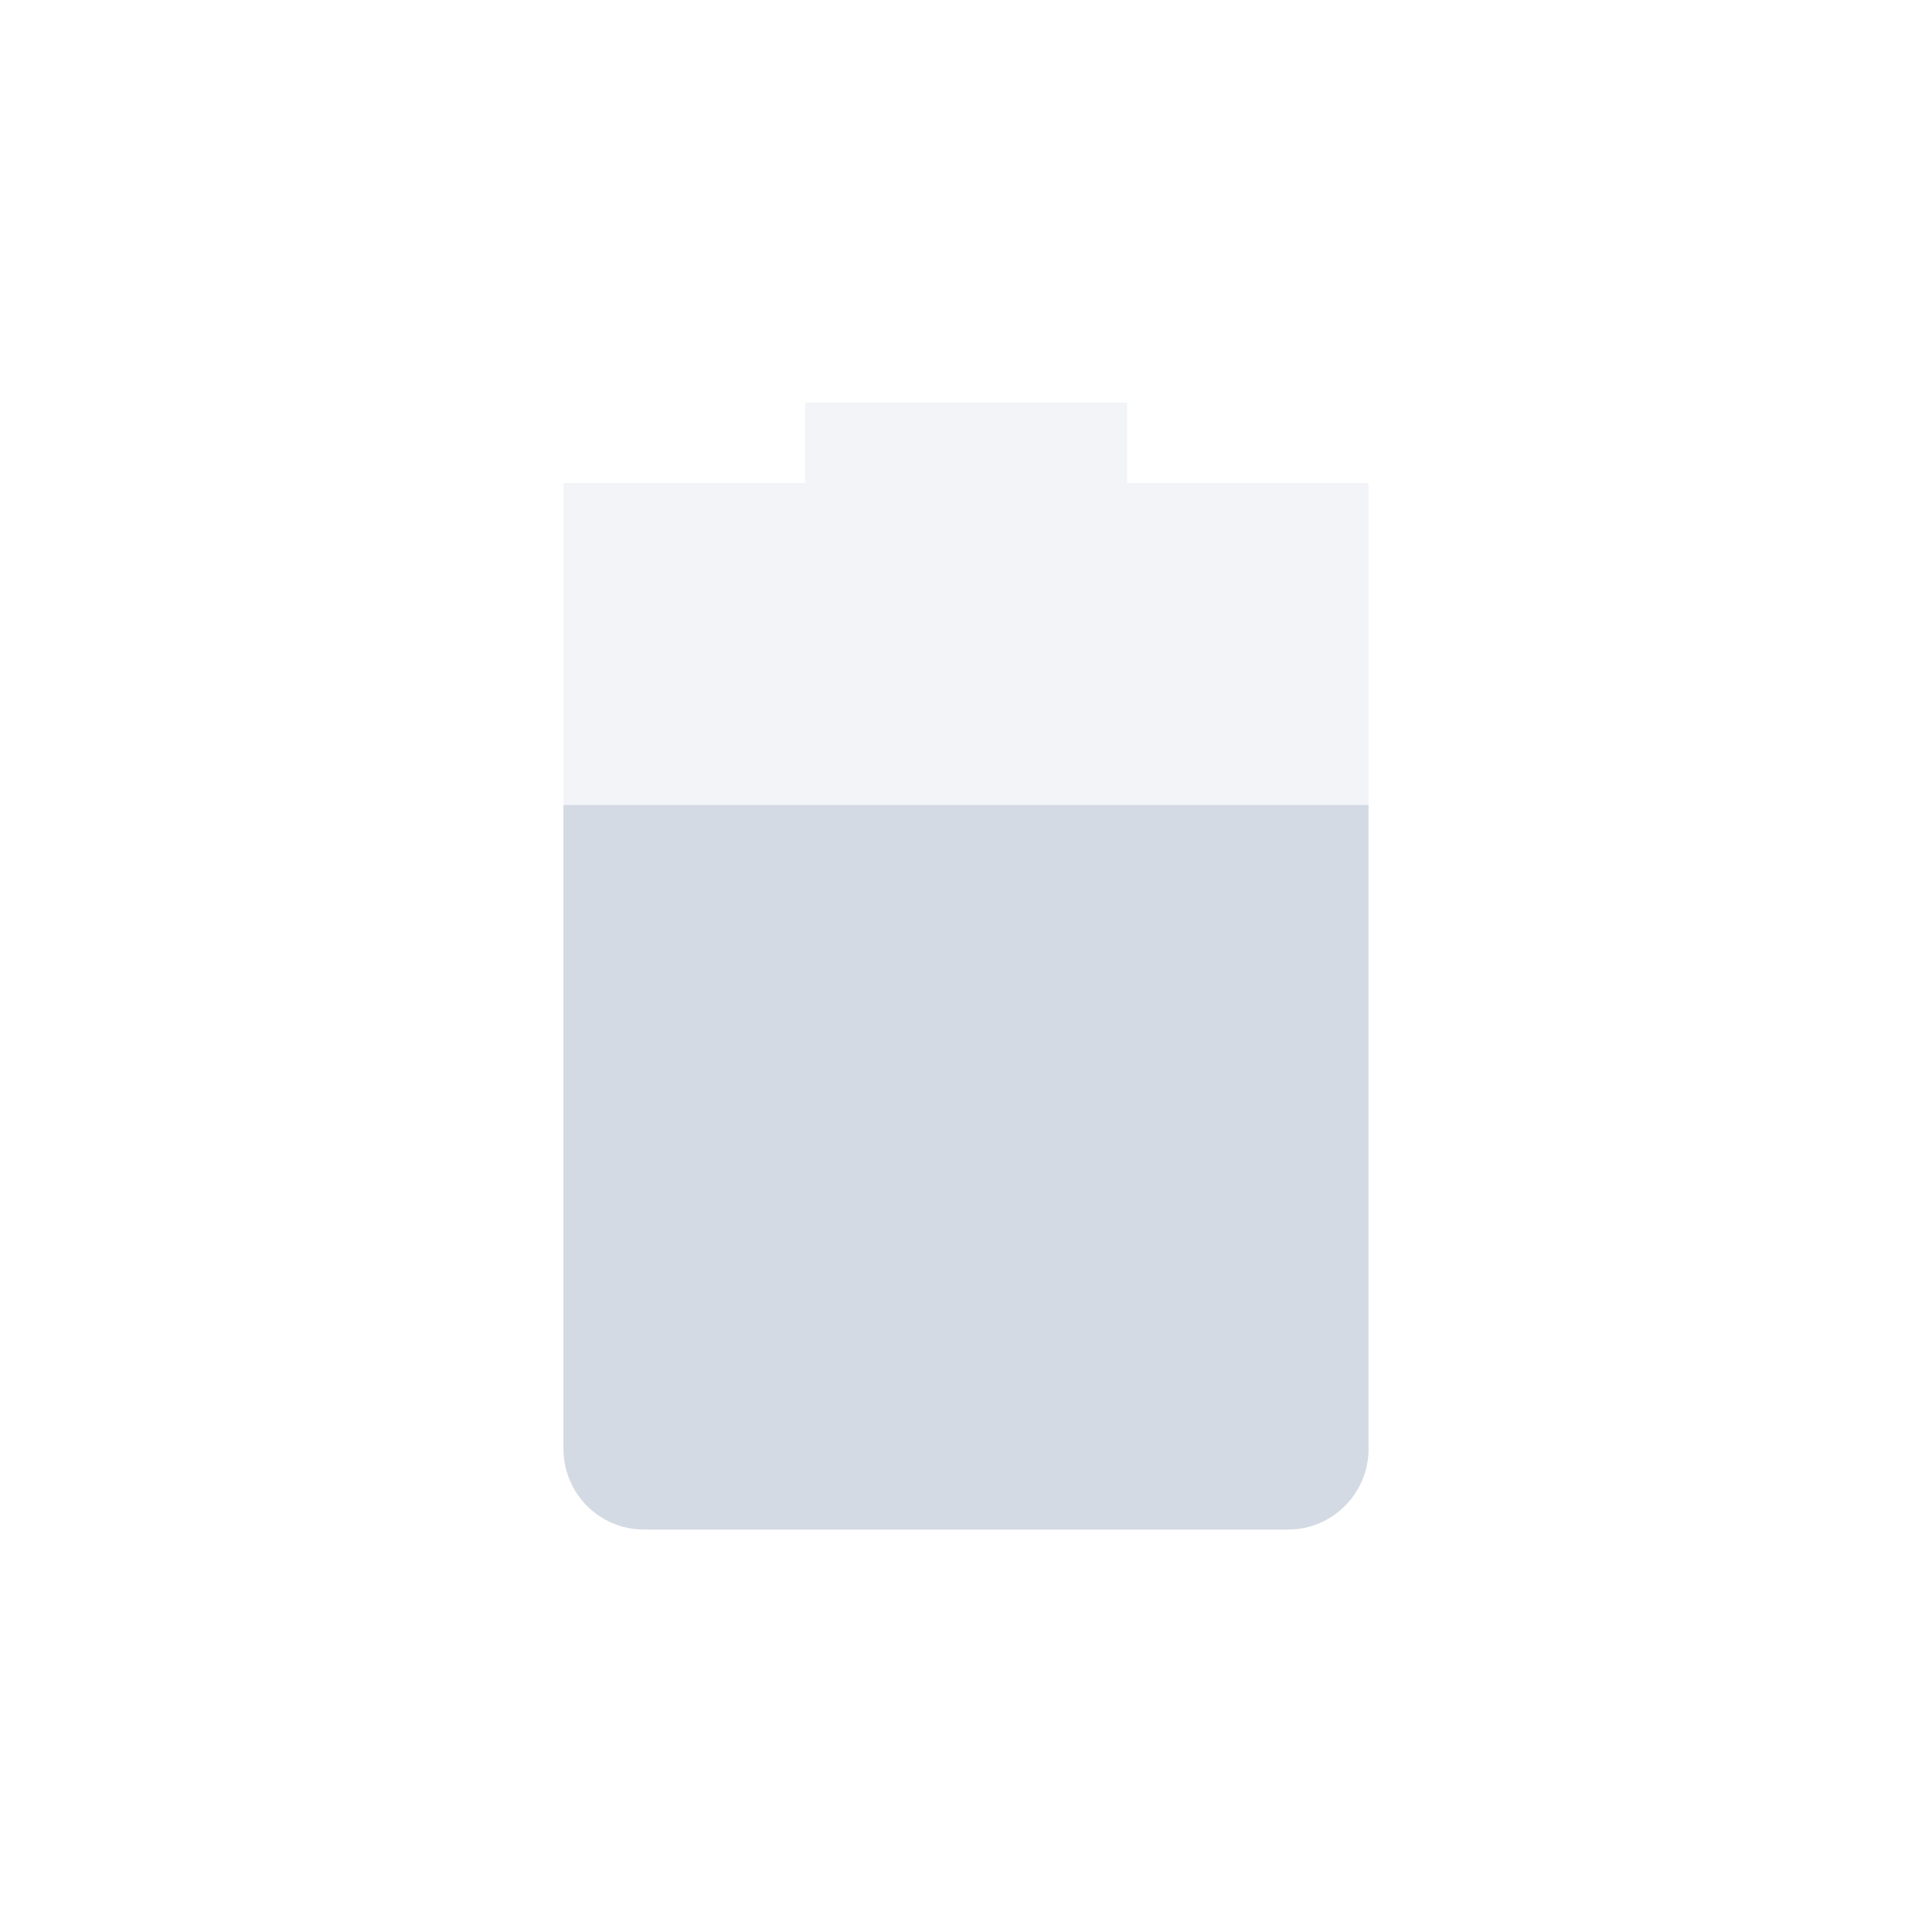 <svg height="24" width="24" xmlns="http://www.w3.org/2000/svg"><g transform="translate(1 1)"><path d="m9 4v1h-3v12c0 .55.446 1 1 1h8c .554 0 1-.45 1-1v-12h-3v-1z" fill="#d3dae3" opacity=".3"/><path d="m6 9v8c0 .55.446 1 1 1h8c .554 0 1-.45 1-1v-8z" fill="#d3dae3"/></g></svg>